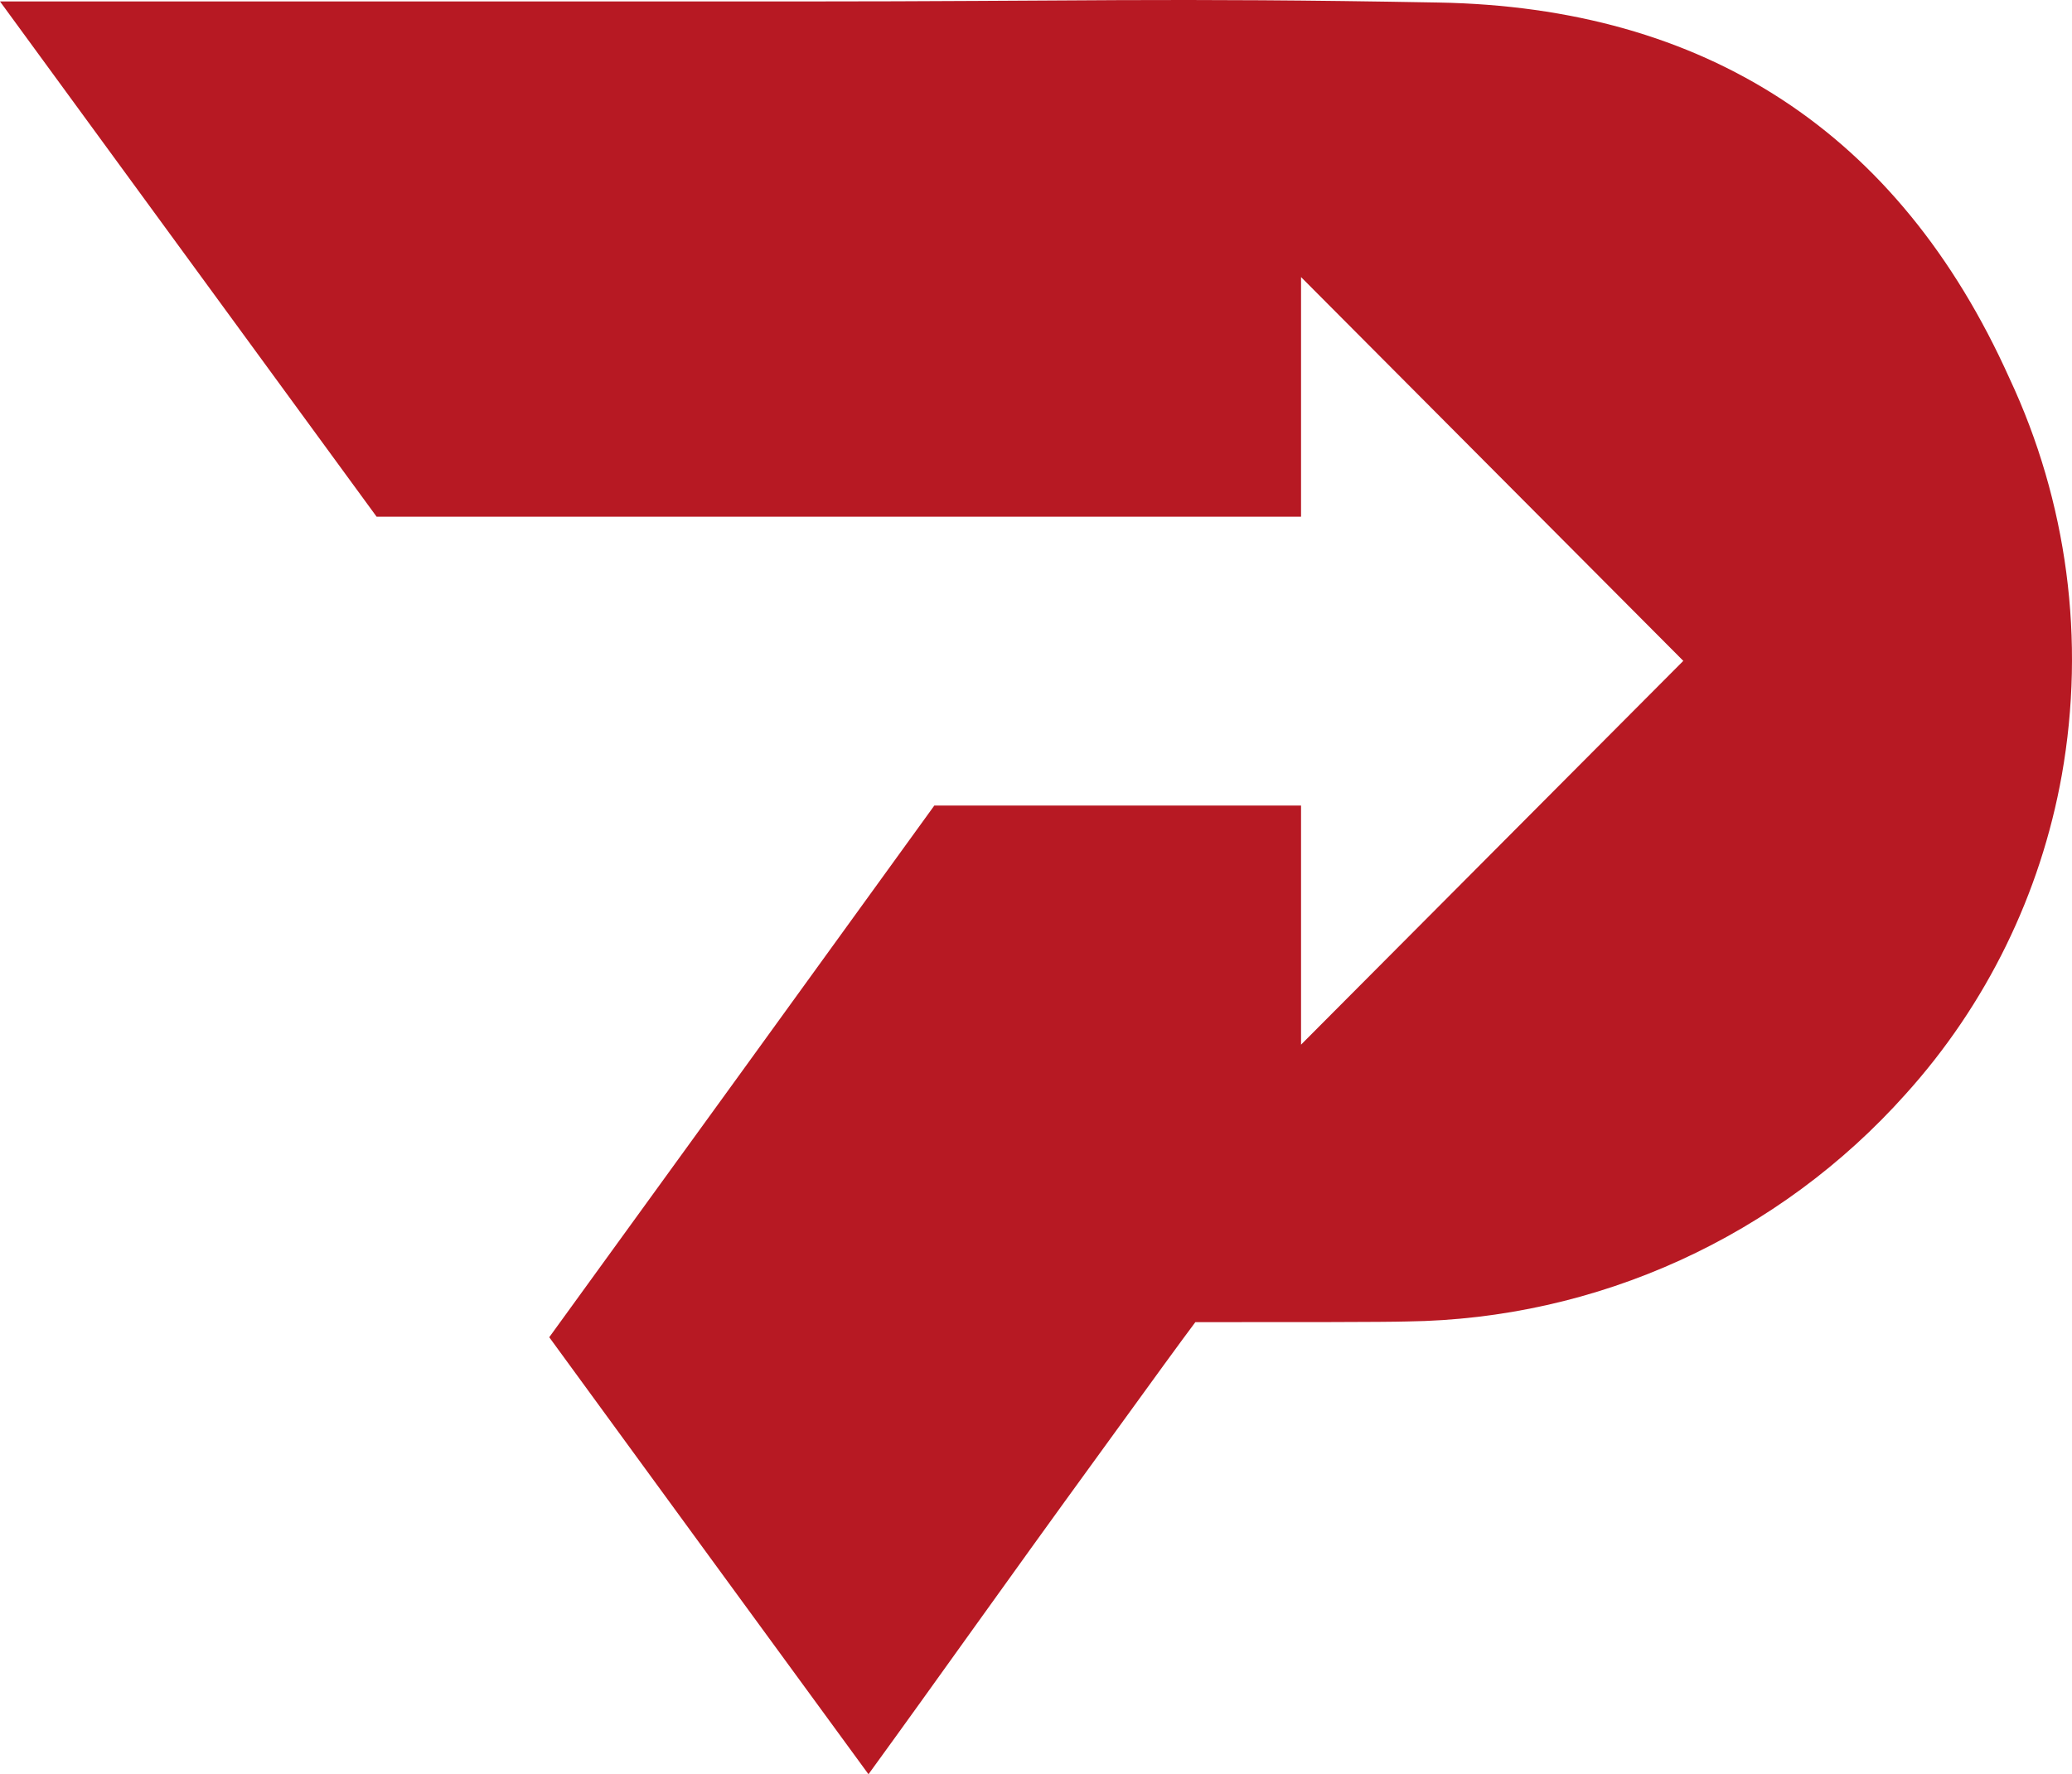 <svg width="453" height="388" viewBox="0 0 453 388" fill="none" xmlns="http://www.w3.org/2000/svg">
<path d="M439.308 82.686C415.084 28.776 372.652 1.585 314.475 0.554C254.244 -0.536 235.037 0.318 174.773 0.318H0L82.343 113C152.193 113 215.505 113 284.446 113V60.592L368.02 144.521L284.446 228.45V176.16H204.274C175.096 216.519 147.942 254.02 120.083 292.435C142.927 323.75 166.738 356.361 189.875 388C205.535 366.465 218.086 348.554 240.811 317.298C252.954 300.536 258.114 293.437 261.339 289.135C284.297 289.135 302.394 289.135 307.64 288.988C328.236 288.717 348.553 284.162 367.307 275.608C386.067 267.055 402.855 254.688 416.61 239.29C434.297 219.699 446.136 195.504 450.775 169.473C455.991 140.049 451.984 109.725 439.308 82.686Z" fill="#B71923"/>
</svg>
